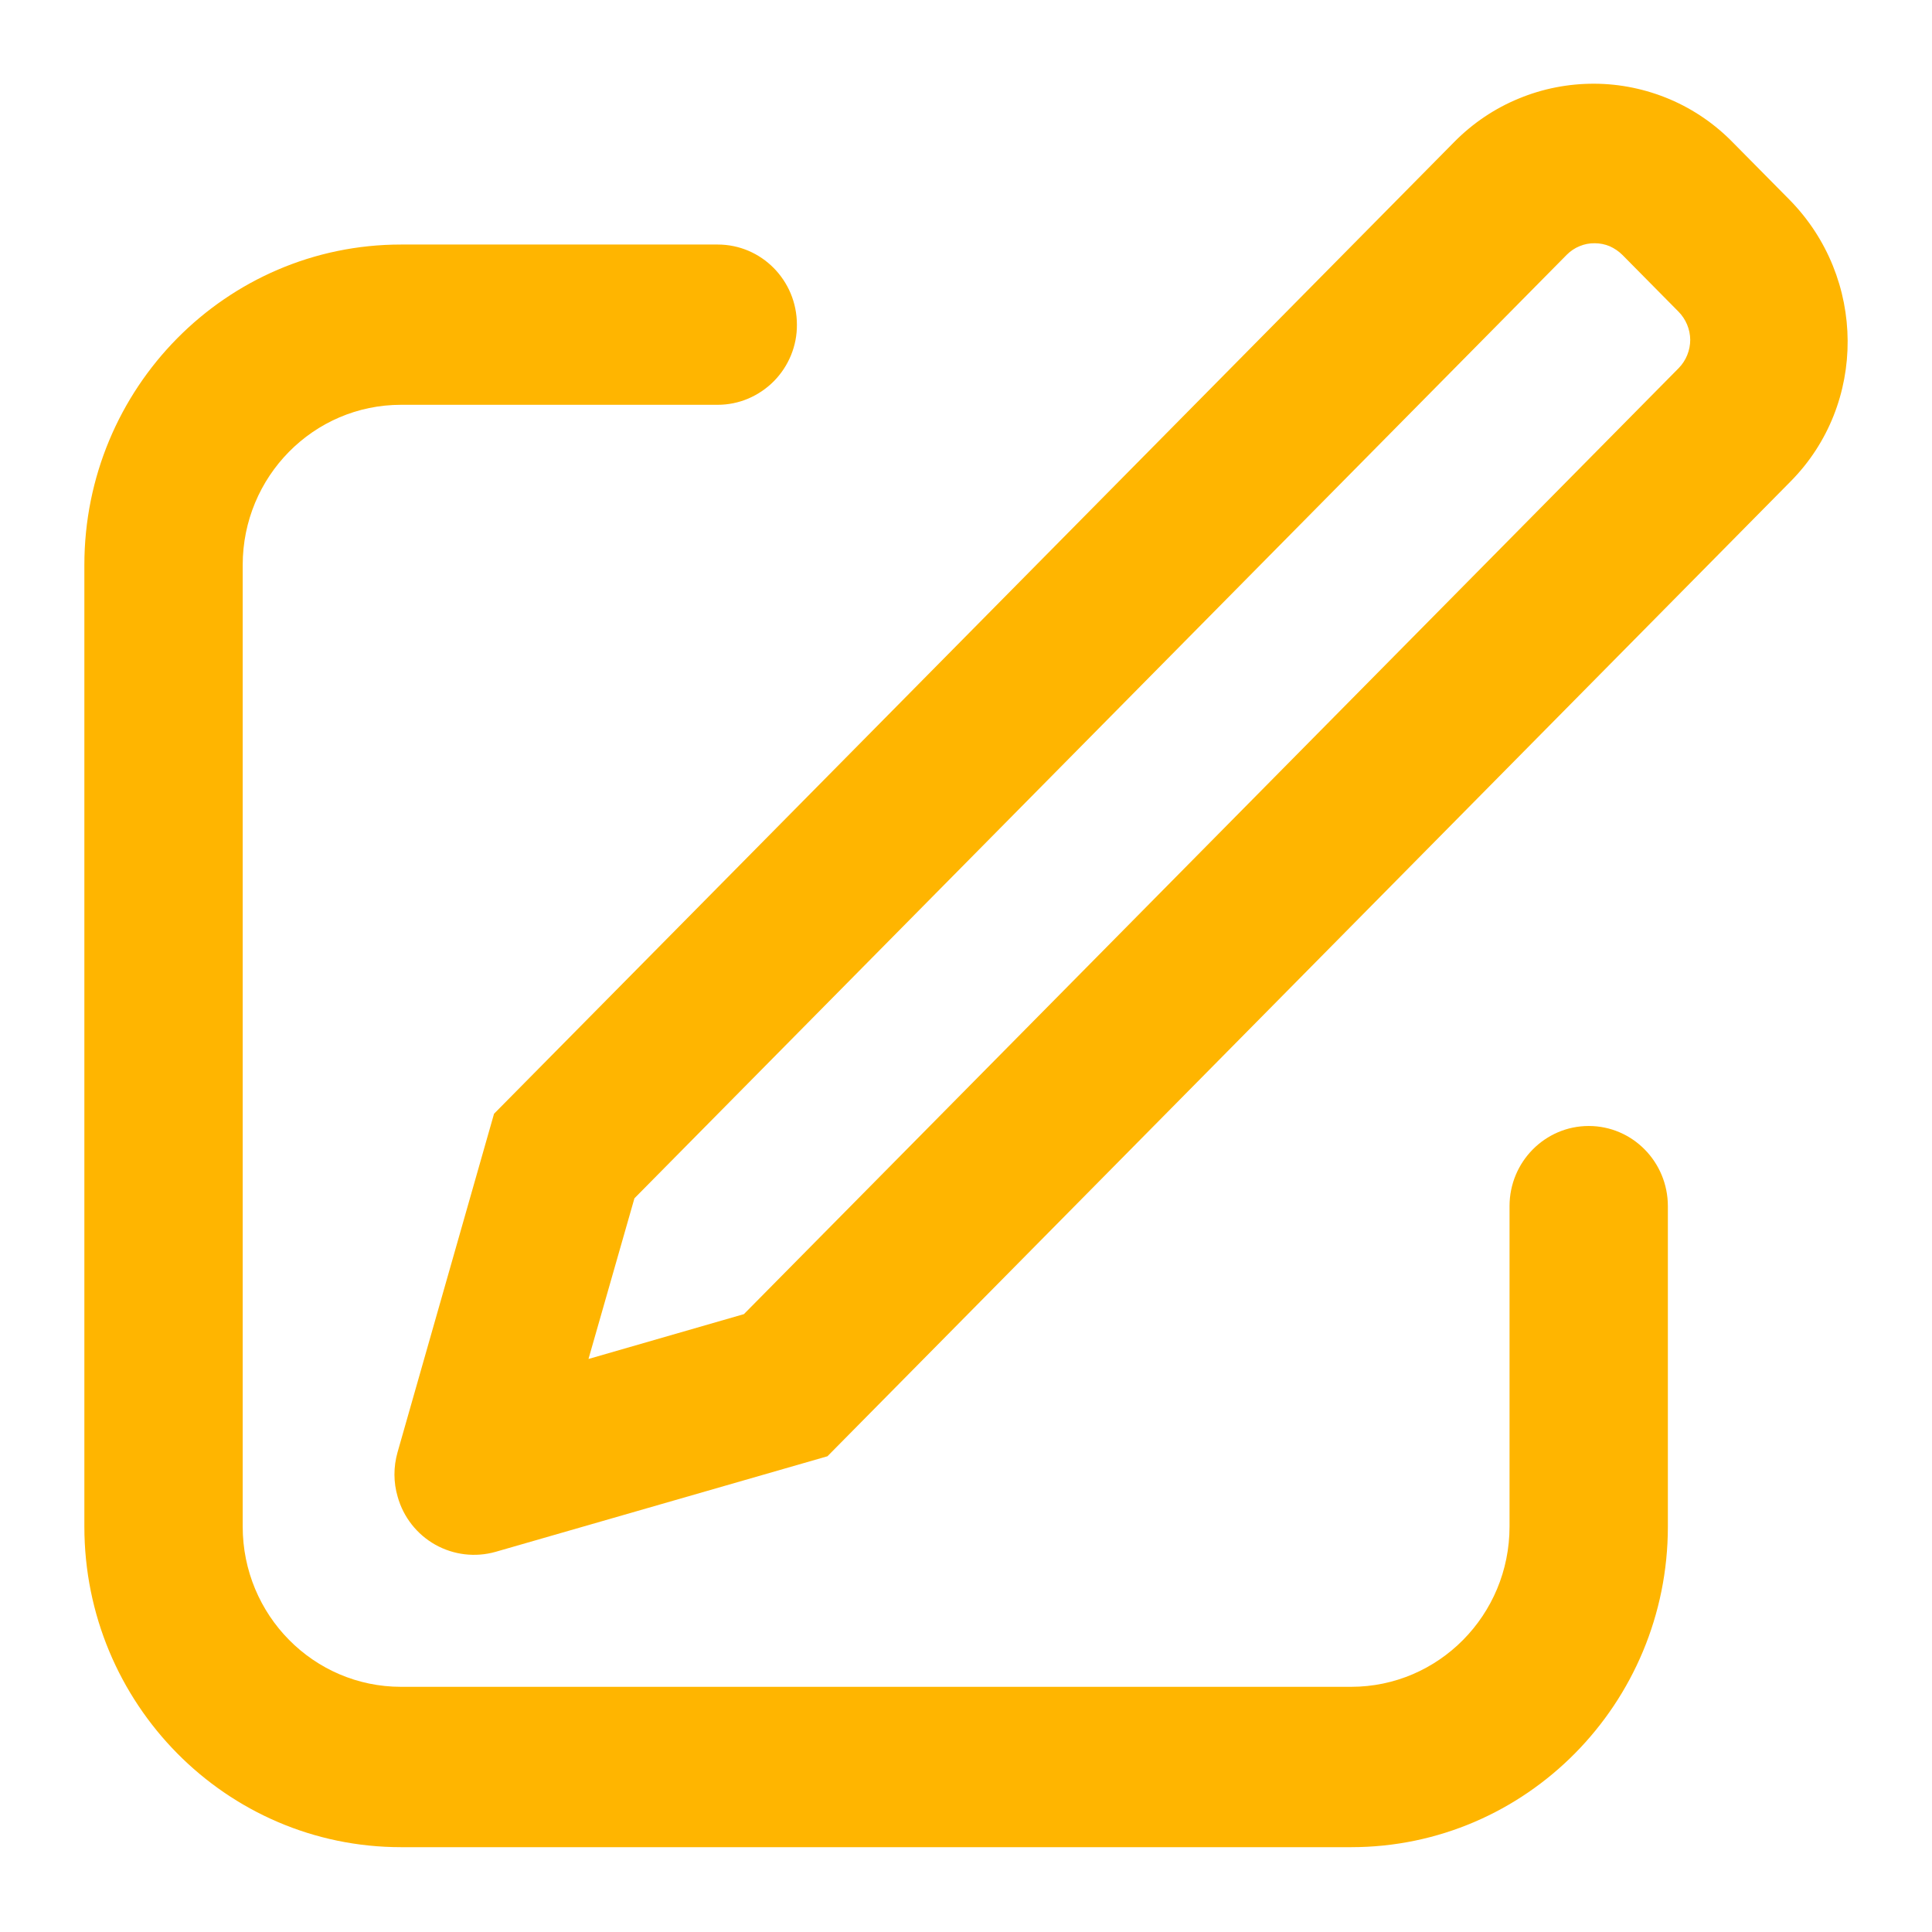 <svg width="21" height="21" viewBox="0 0 21 21" fill="none" xmlns="http://www.w3.org/2000/svg">
<path d="M6.398 14.771L8.086 14.284L18.247 4.001C18.327 3.919 18.372 3.808 18.372 3.693C18.371 3.579 18.325 3.469 18.244 3.387L17.636 2.772C17.596 2.732 17.549 2.7 17.498 2.677C17.446 2.655 17.39 2.644 17.334 2.644C17.277 2.643 17.221 2.654 17.169 2.676C17.117 2.697 17.07 2.729 17.03 2.769L6.896 13.025L6.397 14.77L6.398 14.771ZM18.84 1.553L19.449 2.169C20.288 3.019 20.296 4.391 19.464 5.232L8.994 15.829L5.386 16.868C5.166 16.93 4.931 16.902 4.731 16.79C4.532 16.678 4.385 16.491 4.323 16.271C4.276 16.113 4.276 15.945 4.321 15.786L5.37 12.106L15.813 1.537C16.012 1.337 16.248 1.178 16.509 1.071C16.769 0.963 17.048 0.909 17.33 0.91C17.612 0.911 17.89 0.969 18.15 1.079C18.409 1.189 18.644 1.351 18.84 1.553ZM7.801 2.658C8.277 2.658 8.662 3.048 8.662 3.529C8.663 3.643 8.641 3.756 8.598 3.861C8.555 3.966 8.492 4.062 8.412 4.143C8.332 4.224 8.237 4.288 8.132 4.333C8.028 4.377 7.915 4.4 7.801 4.4H4.359C3.408 4.4 2.638 5.18 2.638 6.142V16.593C2.638 17.555 3.408 18.335 4.359 18.335H14.686C15.637 18.335 16.408 17.555 16.408 16.593V13.11C16.408 12.629 16.794 12.239 17.269 12.239C17.744 12.239 18.129 12.629 18.129 13.111V16.593C18.129 18.517 16.587 20.078 14.686 20.078H4.359C2.458 20.078 0.917 18.517 0.917 16.593V6.142C0.917 4.218 2.458 2.658 4.359 2.658H7.801Z" fill="#FFB500"/>
</svg>
